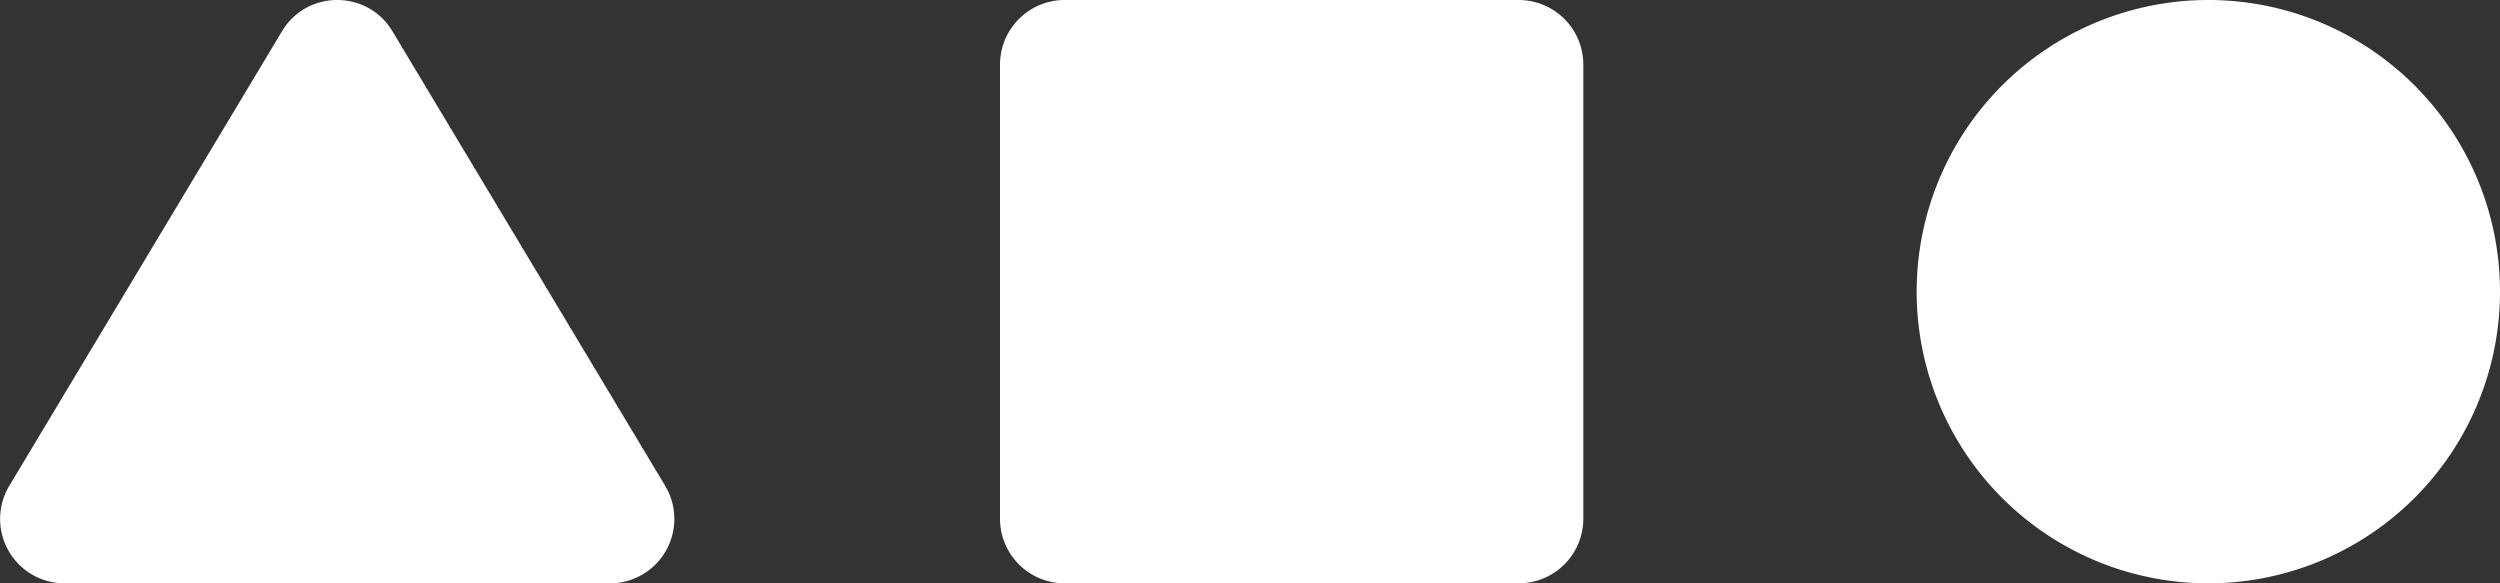 <svg xmlns="http://www.w3.org/2000/svg" width="60" height="14">
  <rect width="100%" height="100%" fill="#333333" stroke="none"/>
  <path fill="#82dbc5" d="M6.768.75c.6-1 2.05-1 2.65 0l6.546 10.909A1.546 1.546 0 0 1 14.638 14H1.548a1.546 1.546 0 0 1-1.325-2.341Z" style="fill:#ffffff"/>
  <path d="M25.556 0h10.888C37.306 0 38 .694 38 1.556v10.888c0 .862-.694 1.556-1.556 1.556H25.556A1.552 1.552 0 0 1 24 12.444V1.556C24 .694 24.694 0 25.556 0Z" style="fill:#ffffff;fill-opacity:1"/>
  <path d="M60 7a7 7 0 0 1-7 7 7 7 0 0 1-7-7 7 7 0 0 1 7-7 7 7 0 0 1 7 7Z" style="fill:#ffffff"/>
</svg>
